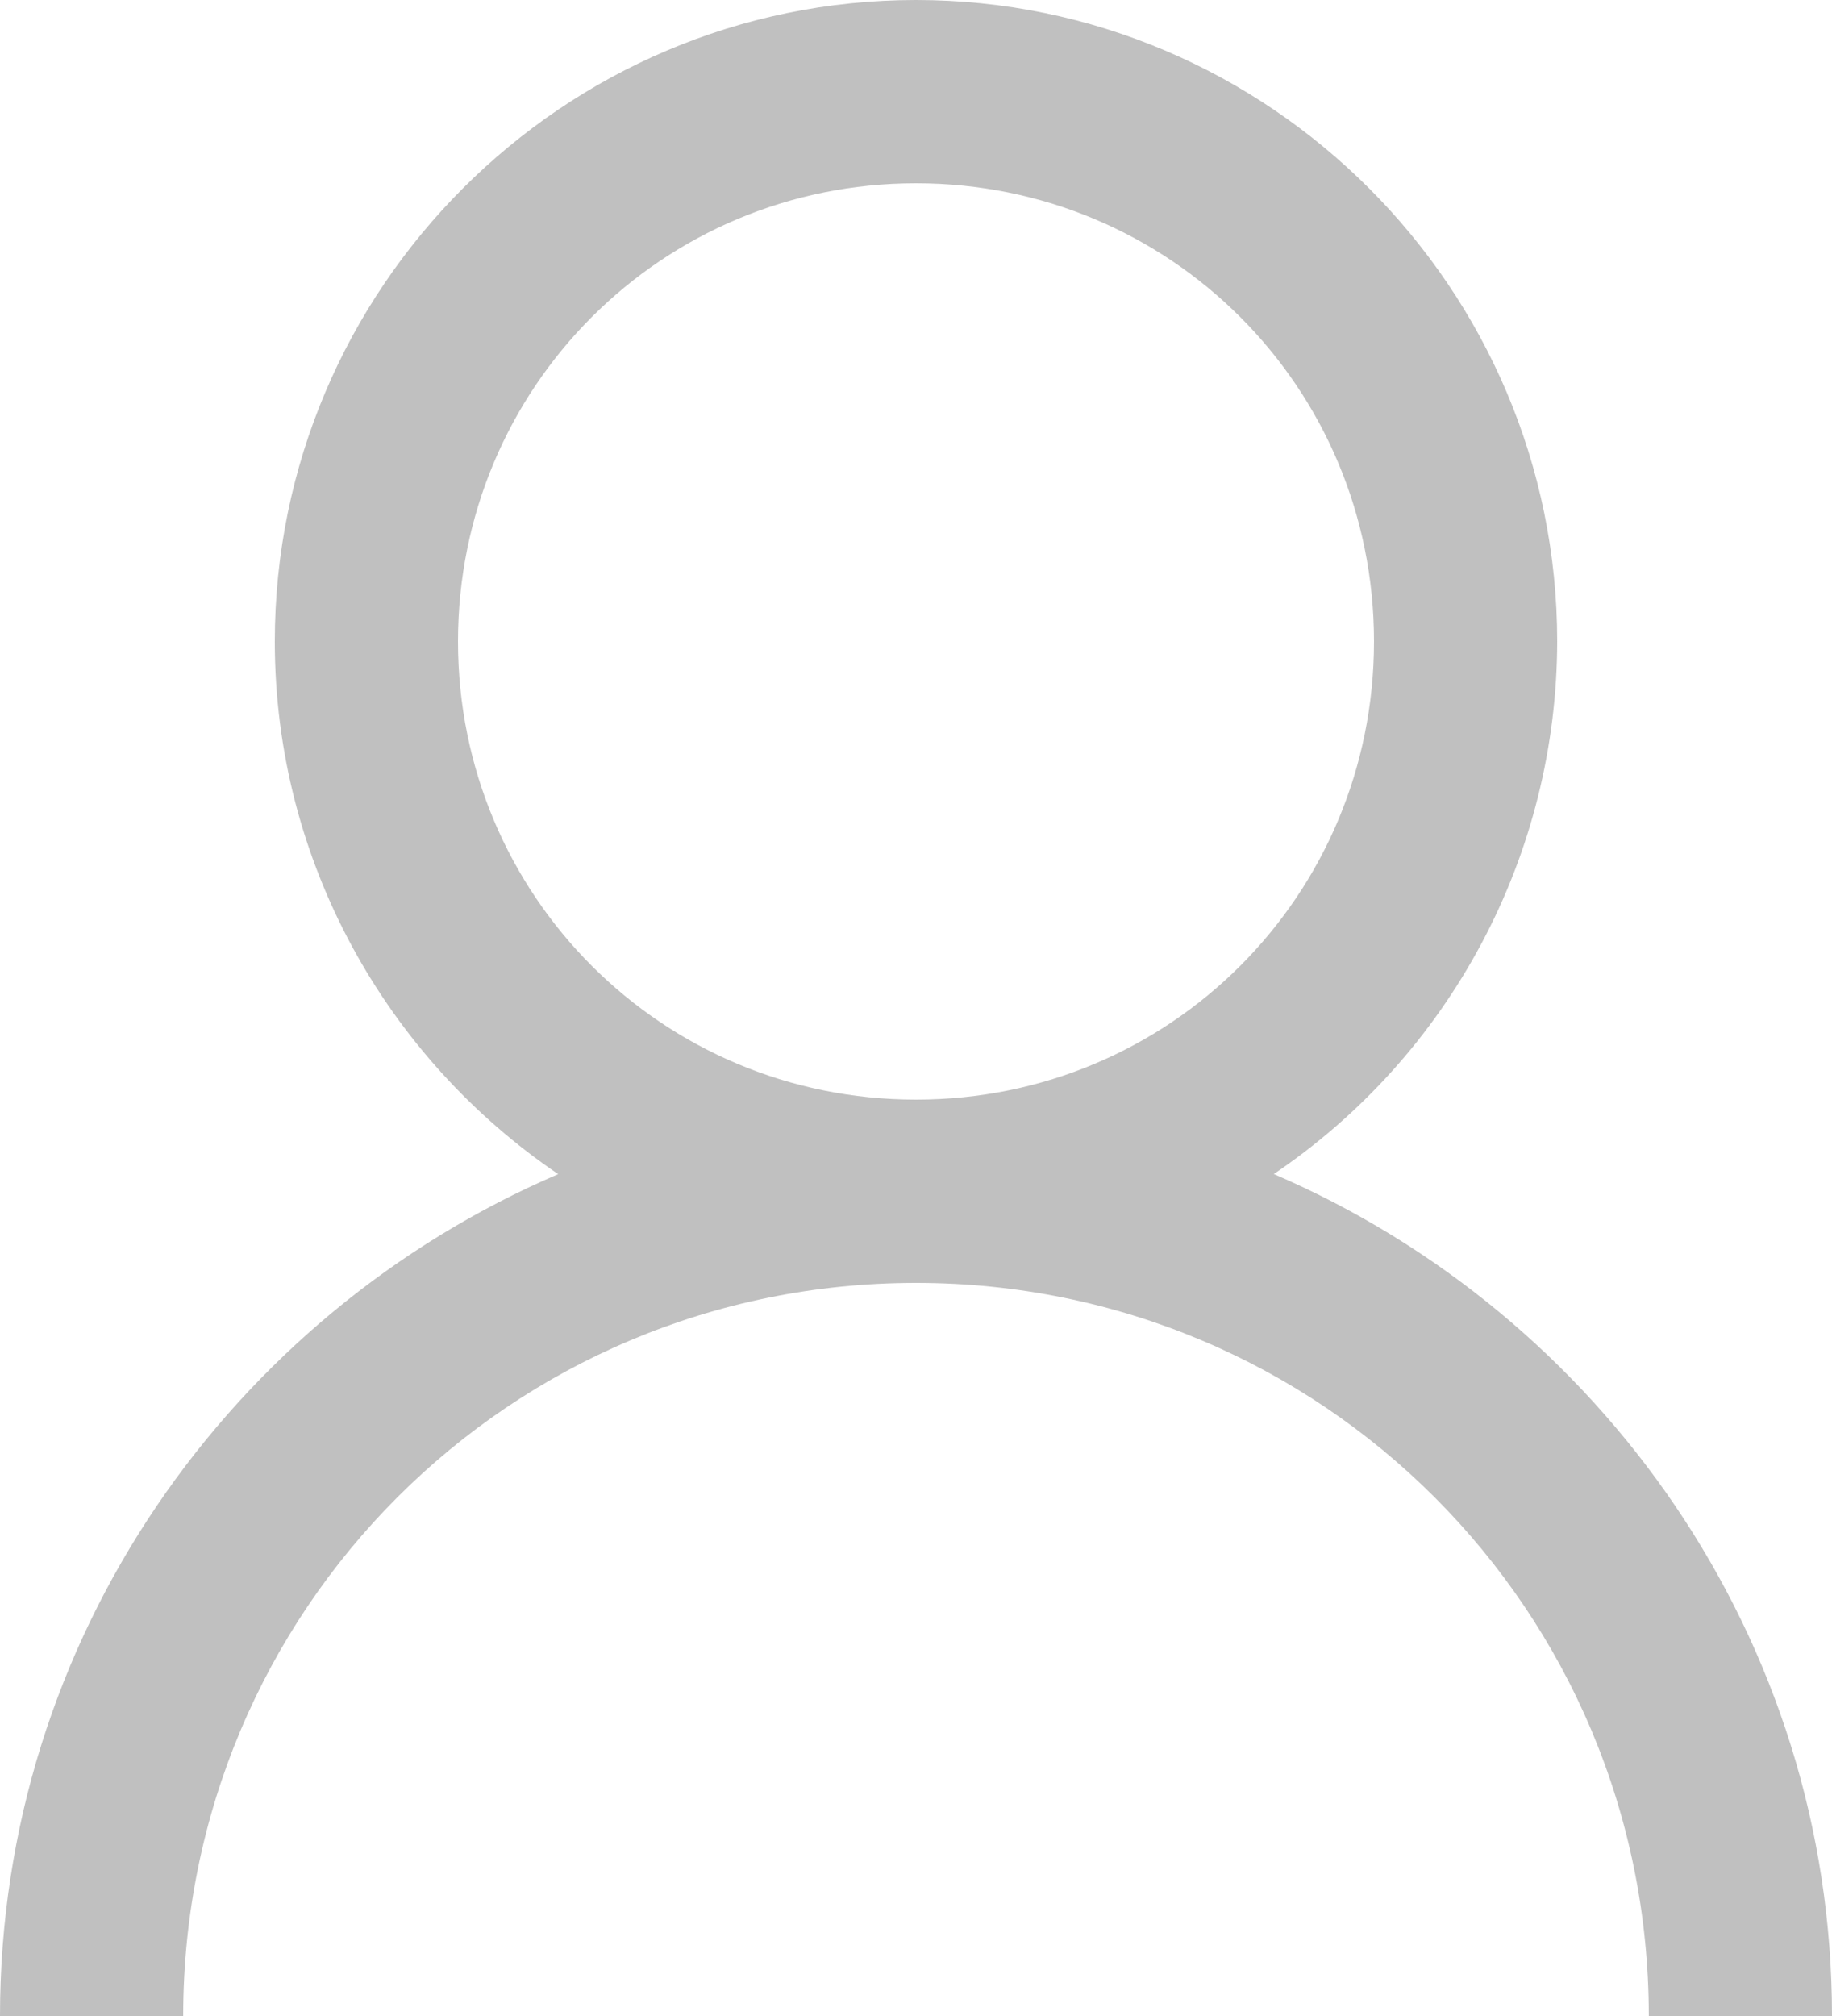 <svg width="20" height="22" viewBox="0 0 20 22" fill="none" xmlns="http://www.w3.org/2000/svg">
<path d="M10 0C6.145 0 3 3.145 3 7C3 9.41 4.23 11.55 6.094 12.813C2.527 14.343 0 17.883 0 22H2C2 17.57 5.57 14 10 14C14.43 14 18 17.57 18 22H20C20 17.883 17.473 14.344 13.906 12.812C14.857 12.17 15.637 11.304 16.176 10.291C16.716 9.278 16.998 8.148 17 7C17 3.145 13.855 0 10 0ZM10 2C12.773 2 15 4.227 15 7C15 9.773 12.773 12 10 12C7.227 12 5 9.773 5 7C5 4.227 7.227 2 10 2Z" fill="#C0C0C0"/>
</svg>
